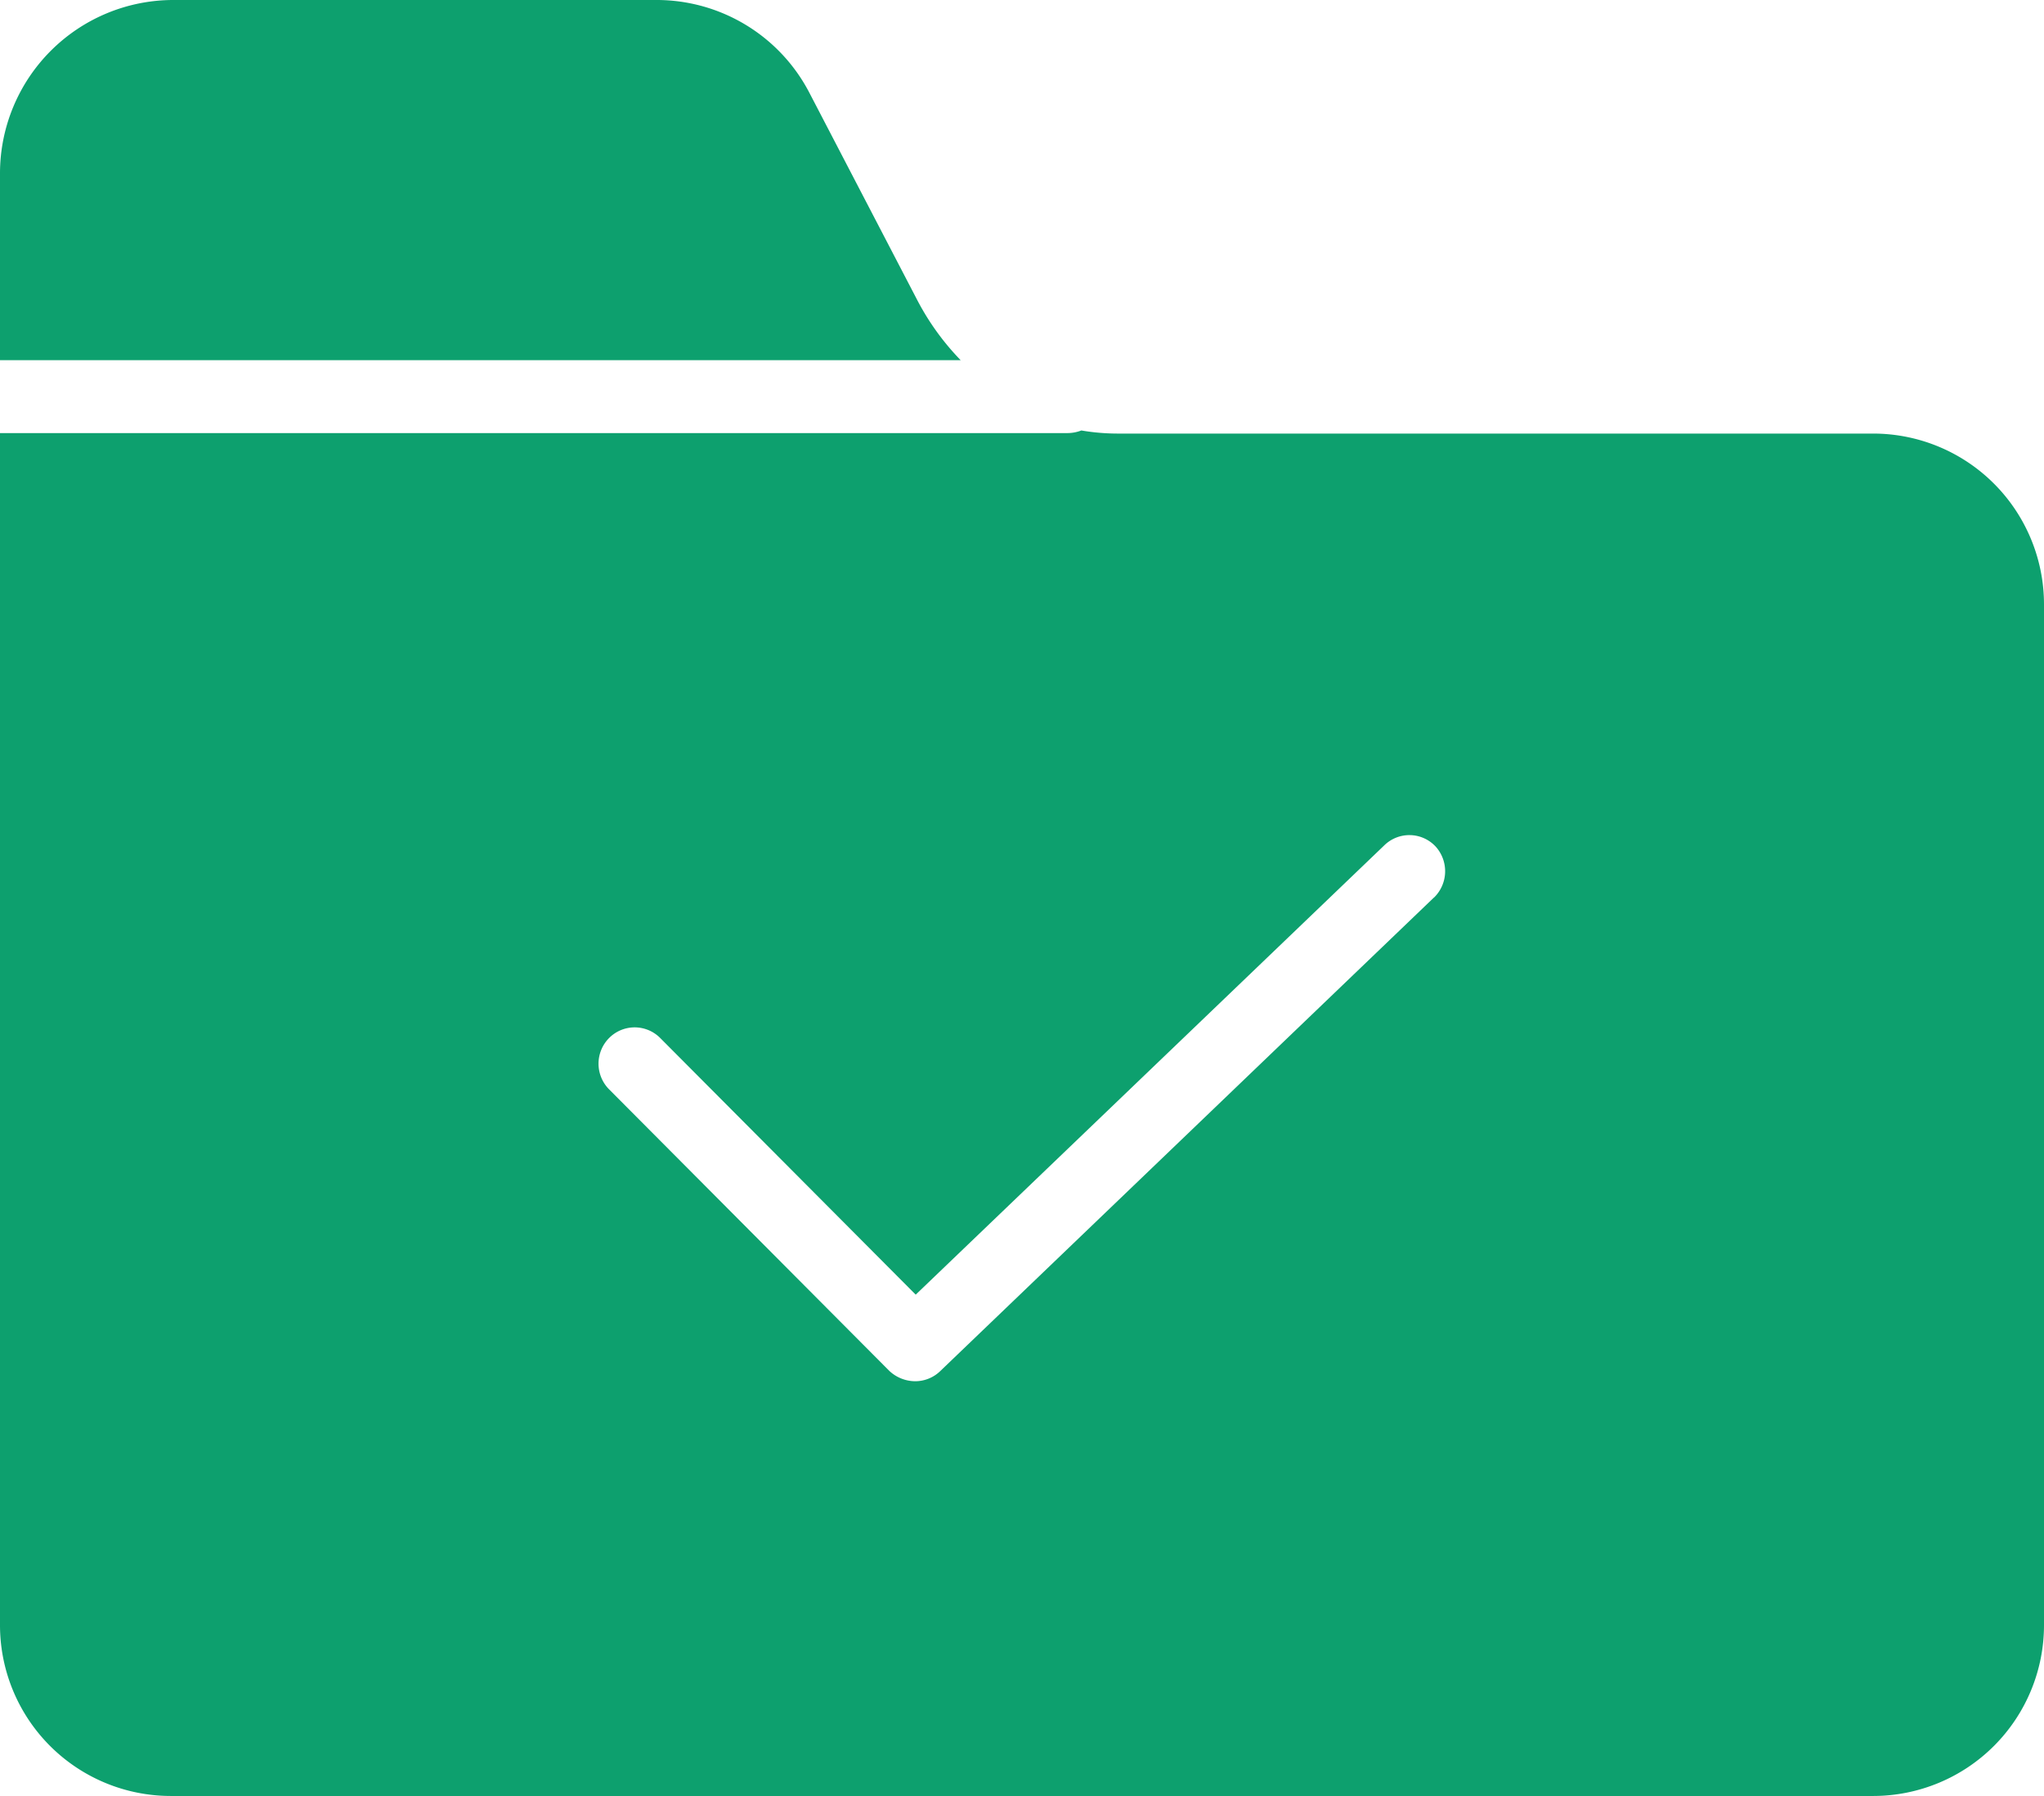 <svg xmlns="http://www.w3.org/2000/svg" width="33" height="29" viewBox="0 0 33 29">
  <g id="folder_1_" data-name="folder (1)" transform="translate(0 0)">
    <path id="Path_75672" data-name="Path 75672" d="M14.816,4.859,13.072,1.507A2.779,2.779,0,0,0,10.592,0h-7.8A2.8,2.8,0,0,0,0,2.794V5.816H15.51a4.129,4.129,0,0,1-.694-.957Zm0,0" transform="translate(0 0)" fill="#0da06e"/>
    <path id="Path_75673" data-name="Path 75673" d="M30.25,82.152H18.058a3.548,3.548,0,0,1-.6-.05.631.631,0,0,1-.217.042H0v19.245a2.759,2.759,0,0,0,2.75,2.762h27.5A2.759,2.759,0,0,0,33,101.388V84.914a2.759,2.759,0,0,0-2.75-2.762Zm-7.1,7.492-7.975,7.651a.581.581,0,0,1-.4.159.613.613,0,0,1-.417-.167L9.834,92.741a.588.588,0,0,1,0-.829.581.581,0,0,1,.825,0l4.125,4.144L22.35,88.8a.579.579,0,0,1,.825.017.594.594,0,0,1-.025.829Zm0,0" transform="translate(0 -75.151)" fill="#0da06e"/>
  </g>
</svg>
